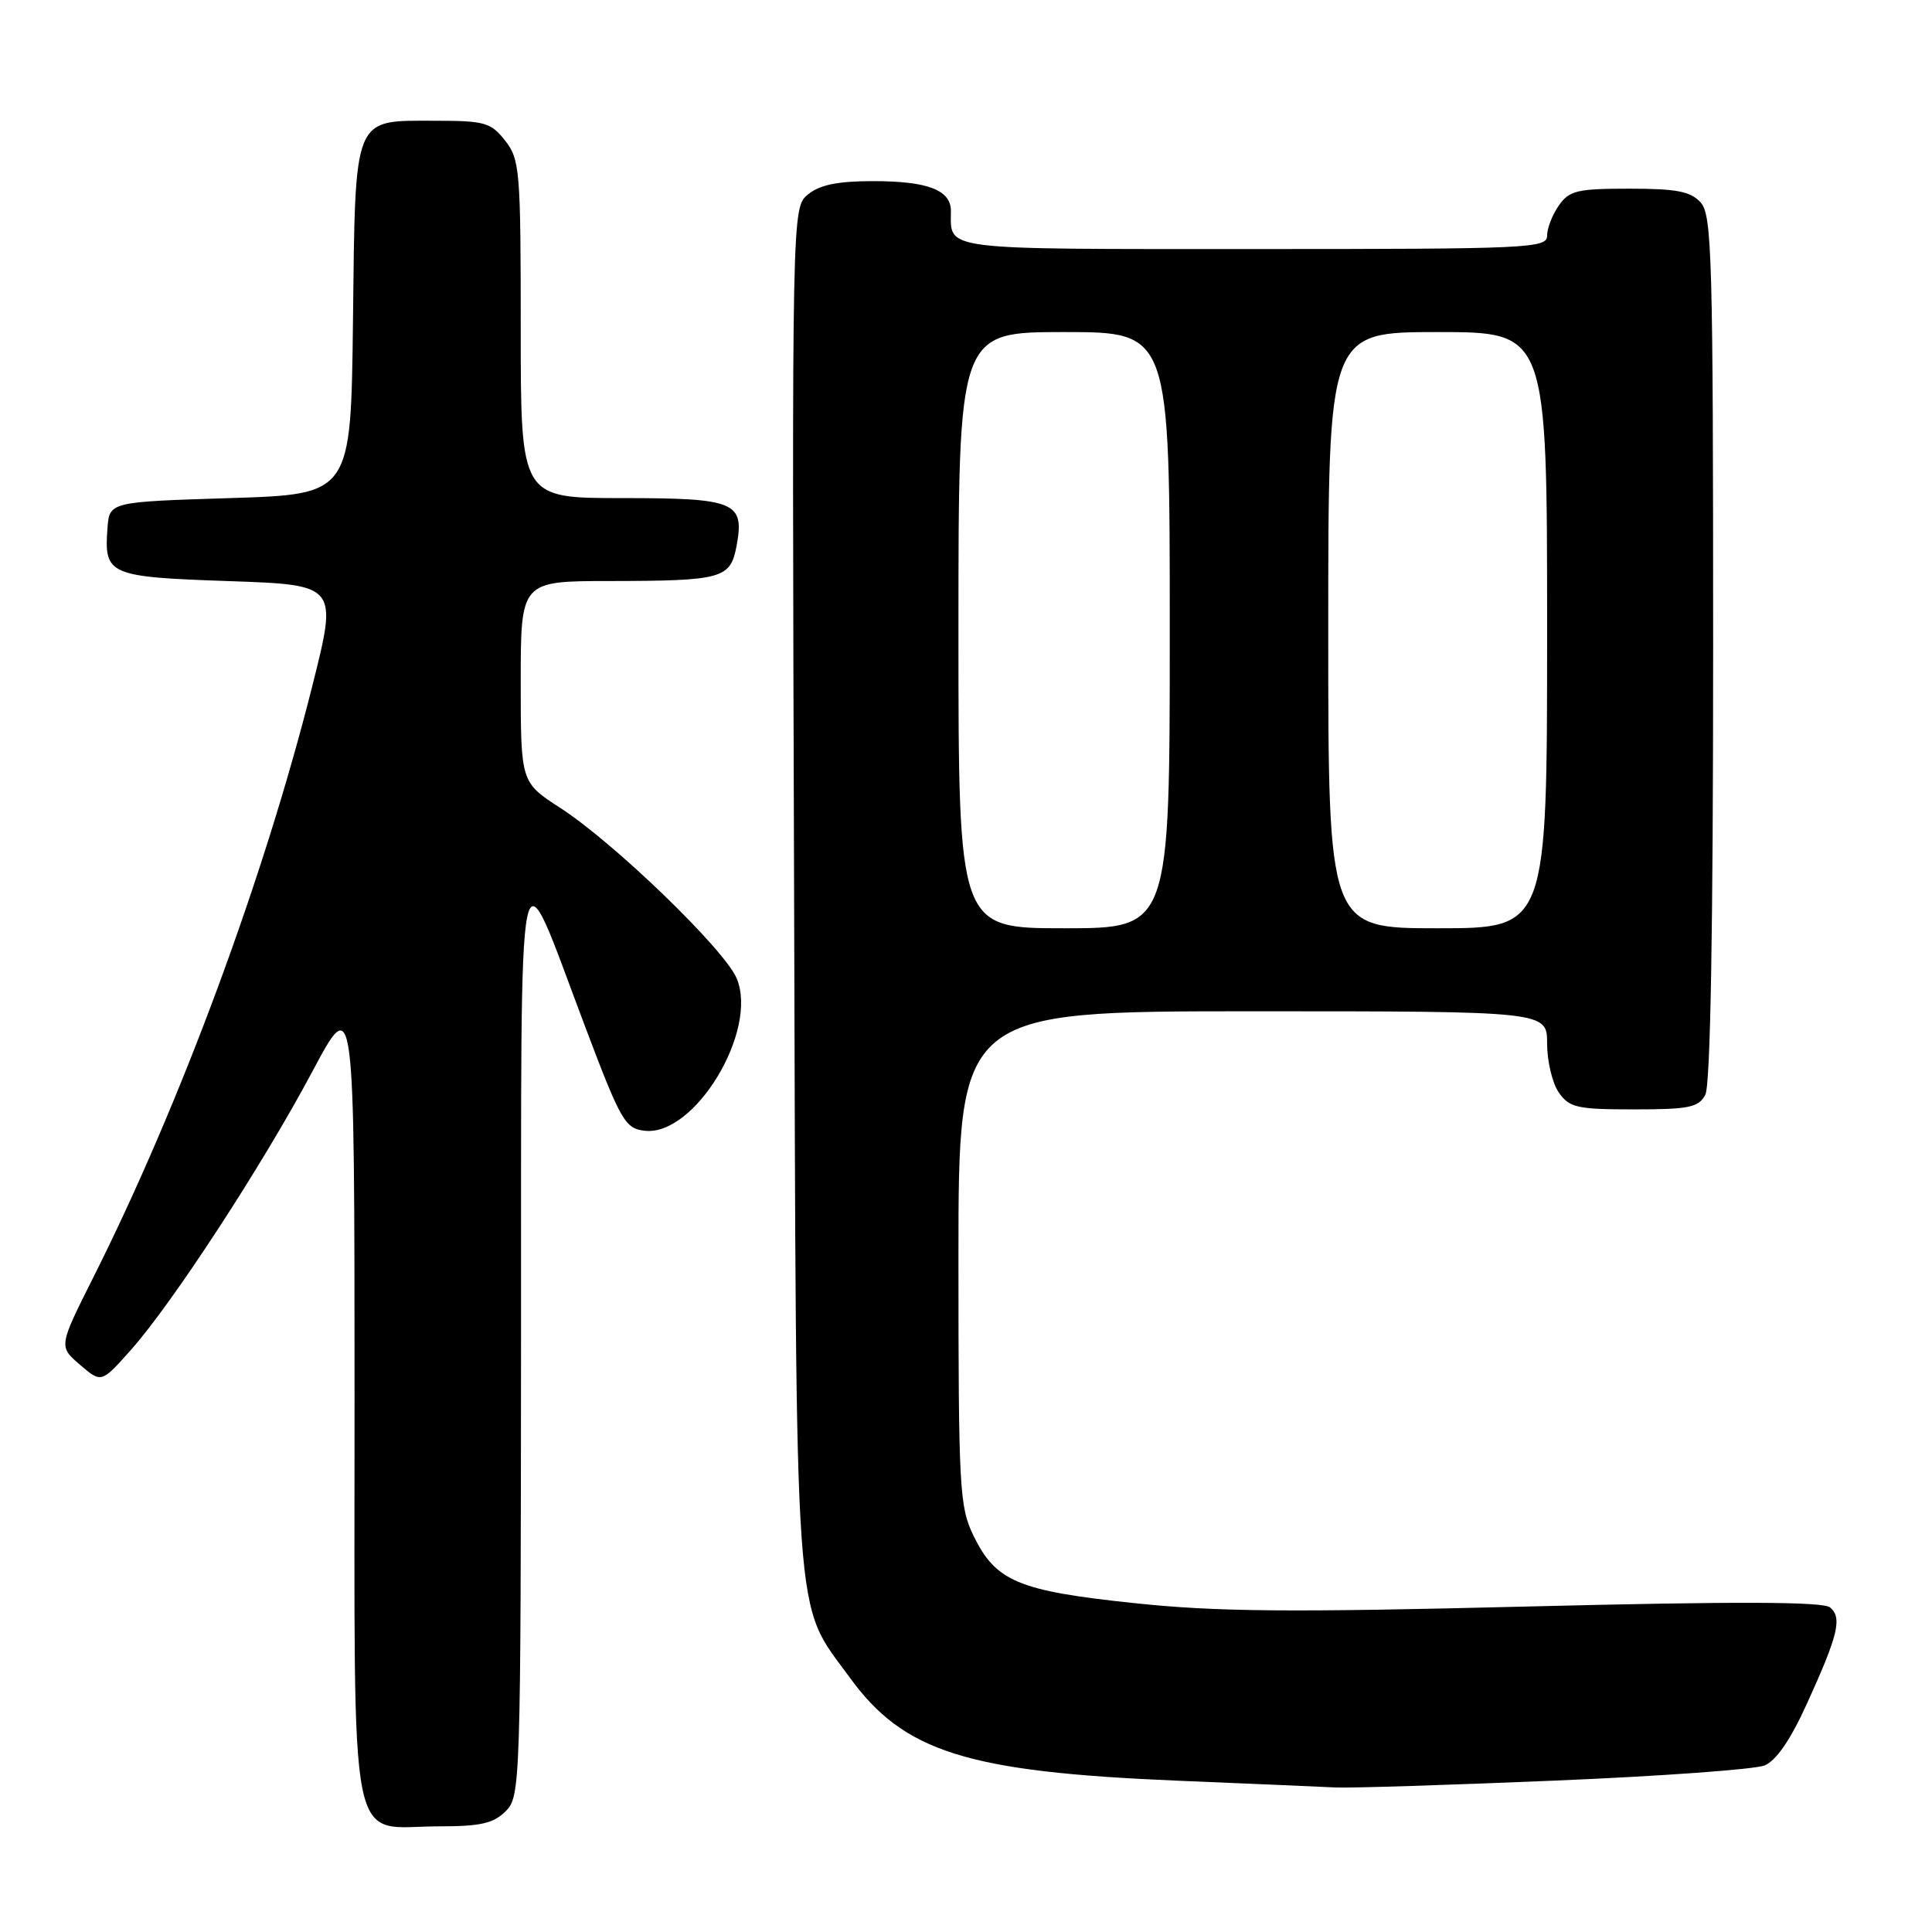 <?xml version="1.0" encoding="UTF-8" standalone="no"?>
<!DOCTYPE svg PUBLIC "-//W3C//DTD SVG 1.1//EN" "http://www.w3.org/Graphics/SVG/1.1/DTD/svg11.dtd" >
<svg xmlns="http://www.w3.org/2000/svg" xmlns:xlink="http://www.w3.org/1999/xlink" version="1.1" viewBox="0 0 256 256">
 <g >
 <path fill="currentColor"
d=" M 67.00 240.00 C 68.96 238.04 69.00 236.64 69.04 177.25 C 69.09 108.01 68.33 111.70 77.52 136.00 C 82.27 148.57 82.82 149.52 85.42 149.83 C 92.05 150.60 100.53 136.55 97.61 129.63 C 95.98 125.78 81.38 111.67 74.25 107.06 C 69.00 103.66 69.00 103.66 69.00 90.33 C 69.00 77.00 69.00 77.00 80.75 76.99 C 95.70 76.97 96.78 76.67 97.59 72.38 C 98.69 66.50 97.49 66.00 82.38 66.00 C 69.00 66.00 69.00 66.00 69.00 43.63 C 69.00 22.52 68.88 21.12 66.93 18.63 C 65.03 16.22 64.25 16.00 57.58 16.00 C 46.71 16.00 47.09 15.05 46.77 42.56 C 46.50 65.50 46.50 65.50 30.50 66.00 C 14.50 66.50 14.50 66.50 14.24 70.00 C 13.78 76.19 14.38 76.45 30.33 77.00 C 44.75 77.50 44.75 77.50 41.39 90.86 C 34.99 116.33 23.88 146.34 12.35 169.29 C 7.77 178.41 7.77 178.41 10.60 180.84 C 13.43 183.27 13.43 183.27 17.33 178.89 C 22.84 172.70 34.78 154.39 41.38 142.00 C 46.97 131.50 46.97 131.50 46.98 185.19 C 47.00 247.37 45.94 242.00 58.22 242.00 C 63.67 242.00 65.39 241.61 67.00 240.00 Z  M 206.00 235.94 C 220.03 235.36 232.54 234.45 233.82 233.93 C 235.35 233.30 237.26 230.52 239.43 225.74 C 243.58 216.63 244.12 214.35 242.49 212.99 C 241.56 212.22 230.11 212.18 202.45 212.87 C 170.83 213.66 161.26 213.58 150.27 212.42 C 134.91 210.80 131.93 209.55 128.98 203.46 C 127.13 199.64 127.00 197.21 127.00 166.68 C 127.00 134.00 127.00 134.00 166.00 134.00 C 205.00 134.00 205.00 134.00 205.00 138.28 C 205.00 140.63 205.70 143.56 206.56 144.78 C 207.96 146.77 208.97 147.00 216.52 147.00 C 223.81 147.00 225.07 146.74 225.96 145.07 C 226.64 143.80 227.00 123.44 227.00 85.89 C 227.00 34.04 226.84 28.49 225.35 26.83 C 224.01 25.36 222.18 25.00 215.90 25.00 C 208.99 25.00 207.94 25.25 206.56 27.22 C 205.70 28.44 205.00 30.24 205.00 31.22 C 205.00 32.90 202.71 33.00 166.11 33.00 C 124.18 33.00 126.00 33.23 126.00 27.95 C 126.00 25.18 122.93 24.00 115.68 24.00 C 111.01 24.00 108.63 24.49 107.08 25.75 C 104.93 27.50 104.93 27.50 105.22 117.50 C 105.53 217.93 105.11 211.97 112.58 222.26 C 119.76 232.15 128.08 234.78 156.00 235.95 C 165.62 236.35 175.07 236.75 177.00 236.85 C 178.93 236.94 191.97 236.53 206.00 235.94 Z  M 127.00 83.50 C 127.00 44.00 127.00 44.00 141.00 44.00 C 155.00 44.00 155.00 44.00 155.00 83.50 C 155.00 123.00 155.00 123.00 141.00 123.00 C 127.00 123.00 127.00 123.00 127.00 83.50 Z  M 176.00 83.50 C 176.00 44.00 176.00 44.00 190.50 44.00 C 205.00 44.00 205.00 44.00 205.00 83.50 C 205.00 123.00 205.00 123.00 190.50 123.00 C 176.00 123.00 176.00 123.00 176.00 83.50 Z "/>
</g>
</svg>
